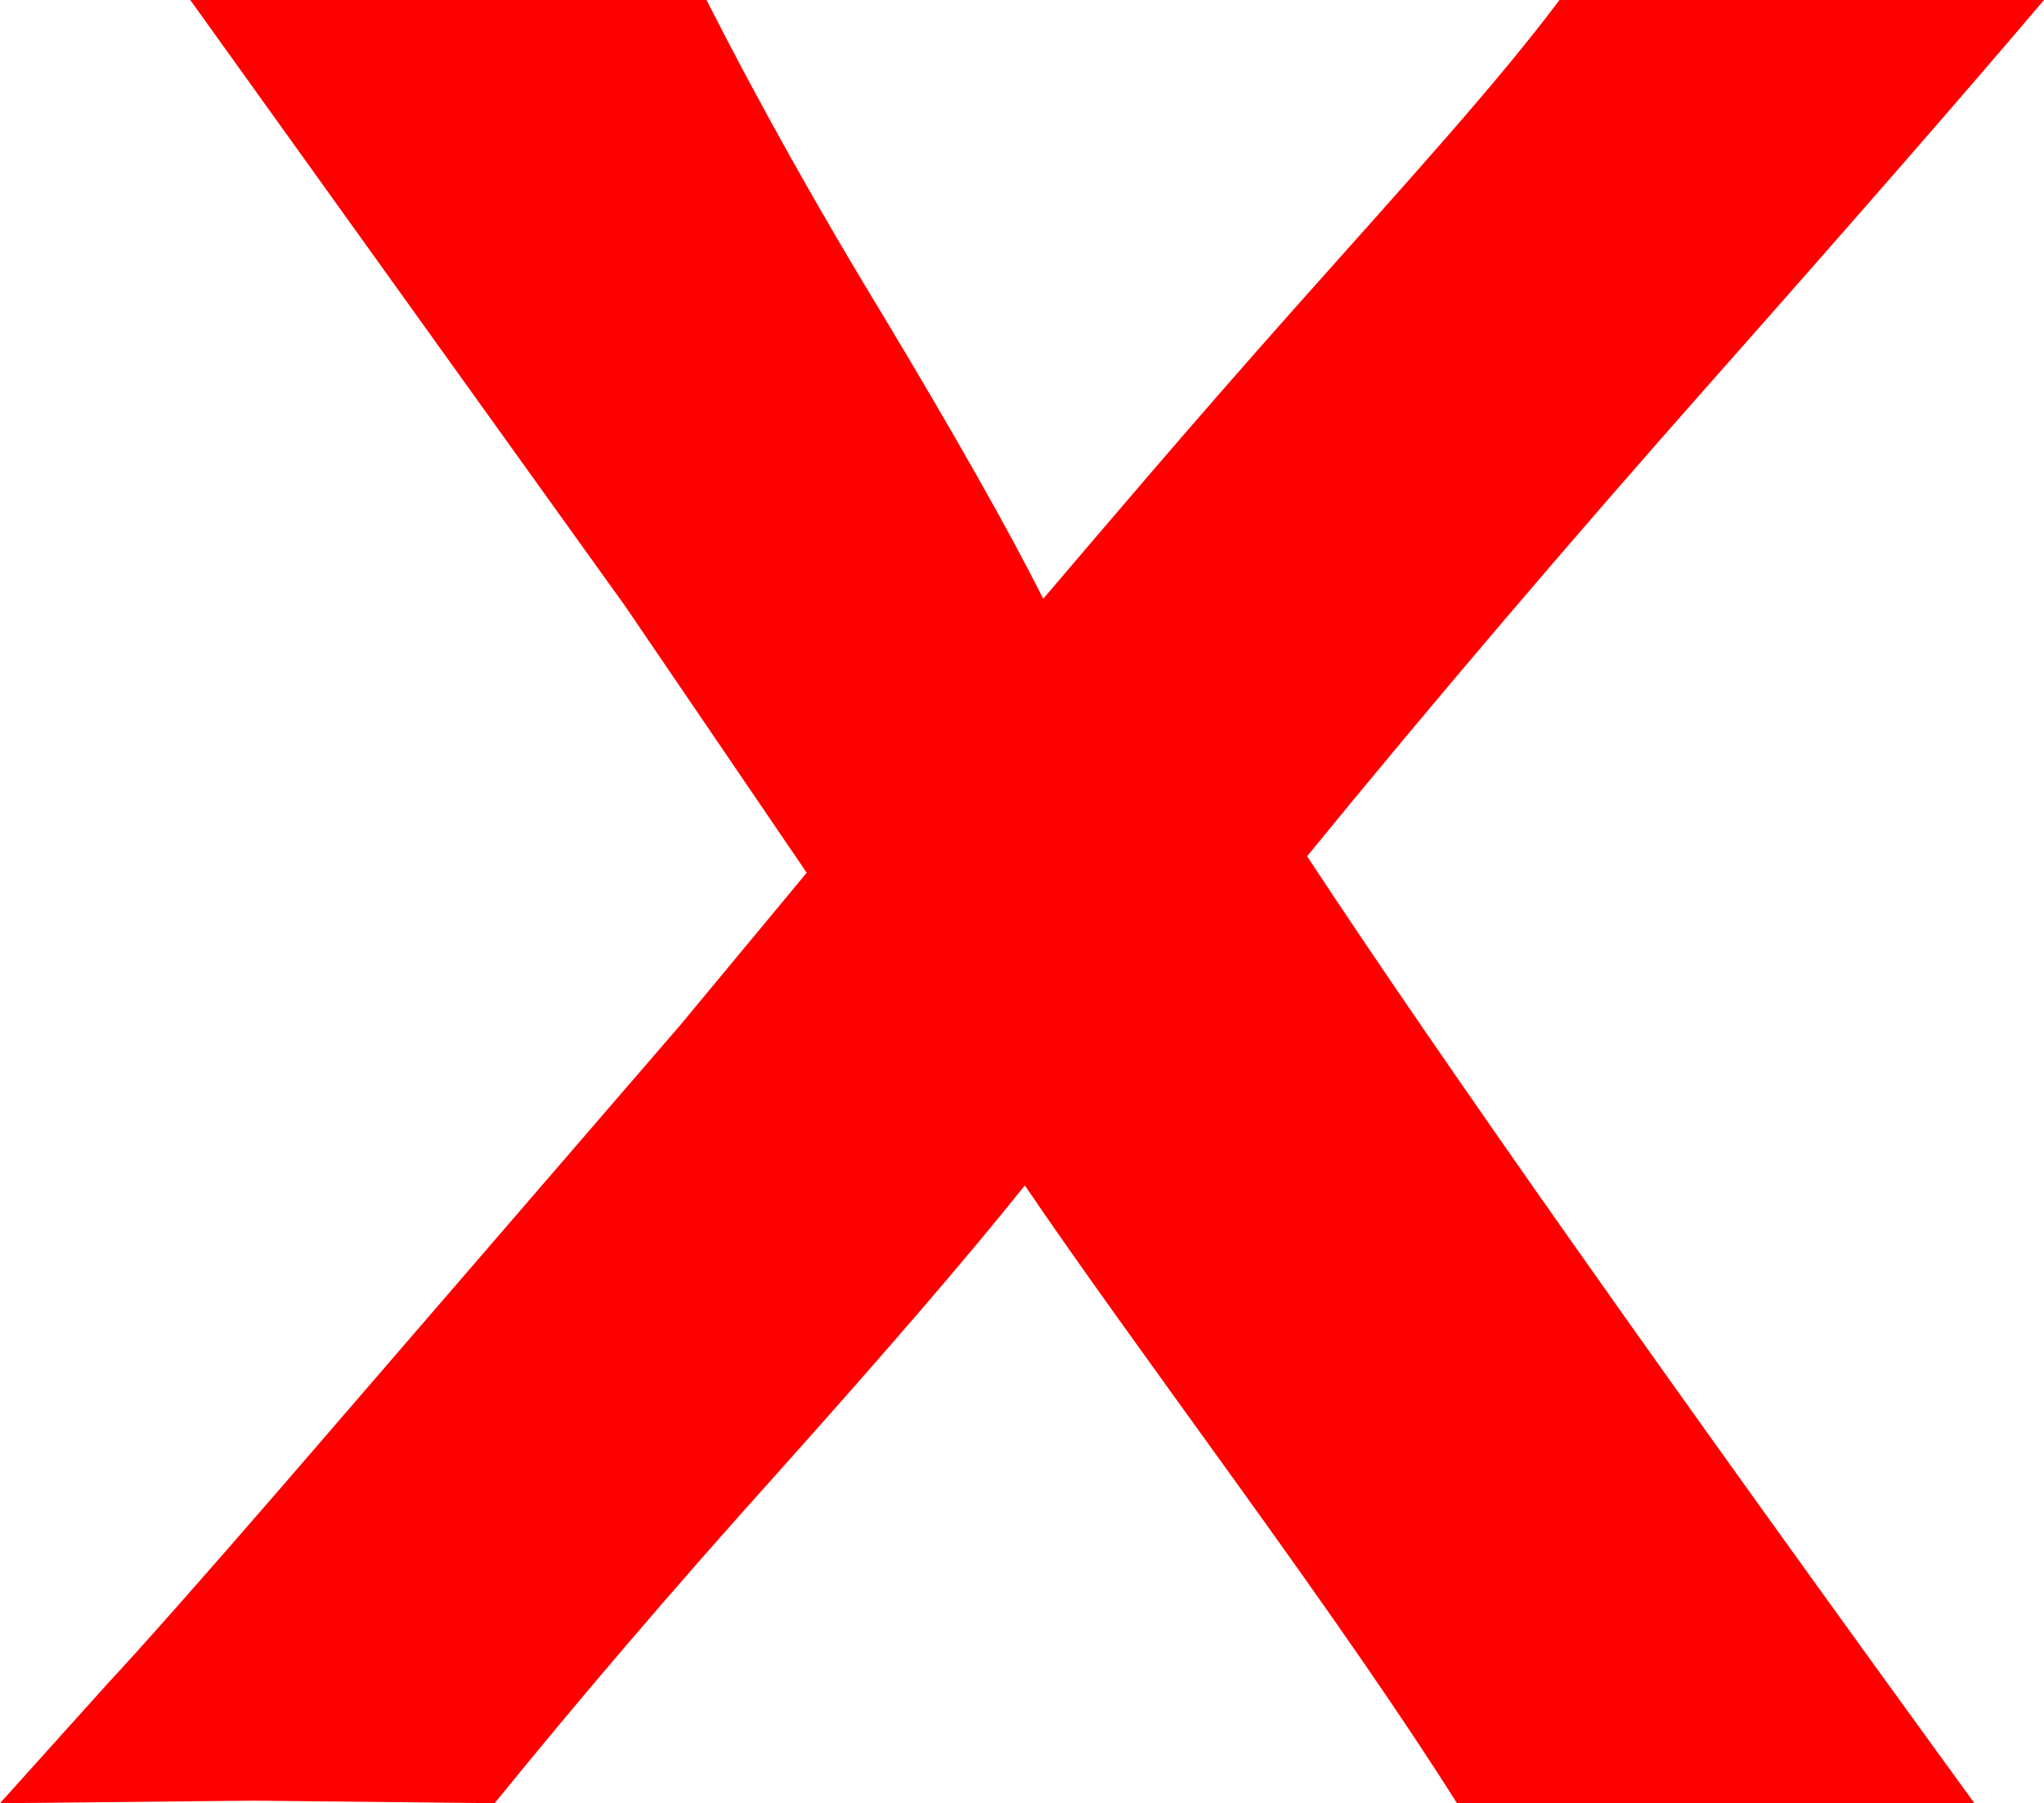 <svg xmlns="http://www.w3.org/2000/svg" viewBox="0 0 32.23 28.43"><defs><style>.cls-1{fill:red;}</style></defs><title>Ativo 59</title><g id="Camada_2" data-name="Camada 2"><g id="Camada_1-2" data-name="Camada 1"><path class="cls-1" d="M0,28.43l1.71-1.9q.81-.87,2.76-3.12l6.25-7.24,2-2.41L9.86,9.56,3,0C4.52,0,6,0,7.34,0c1.1,0,2.37,0,3.8,0Q12.39,2.46,14,5.1c1.06,1.77,1.88,3.21,2.45,4.34,1-1.17,2.3-2.71,4-4.62S23.61,1.31,24.59,0c1.26,0,2.53,0,3.82,0,.83,0,2.1,0,3.82,0Q30.39,2.17,27,6t-6.39,7.5q3.16,4.8,10.53,14.94l-3.91,0c-1.32,0-2.73,0-4.25,0-.85-1.35-2-3-3.44-5S17,19.93,16.16,18.69q-1.31,1.64-3.87,4.5c-1.71,1.9-3.2,3.65-4.49,5.24L4,28.39Z"/></g></g></svg>